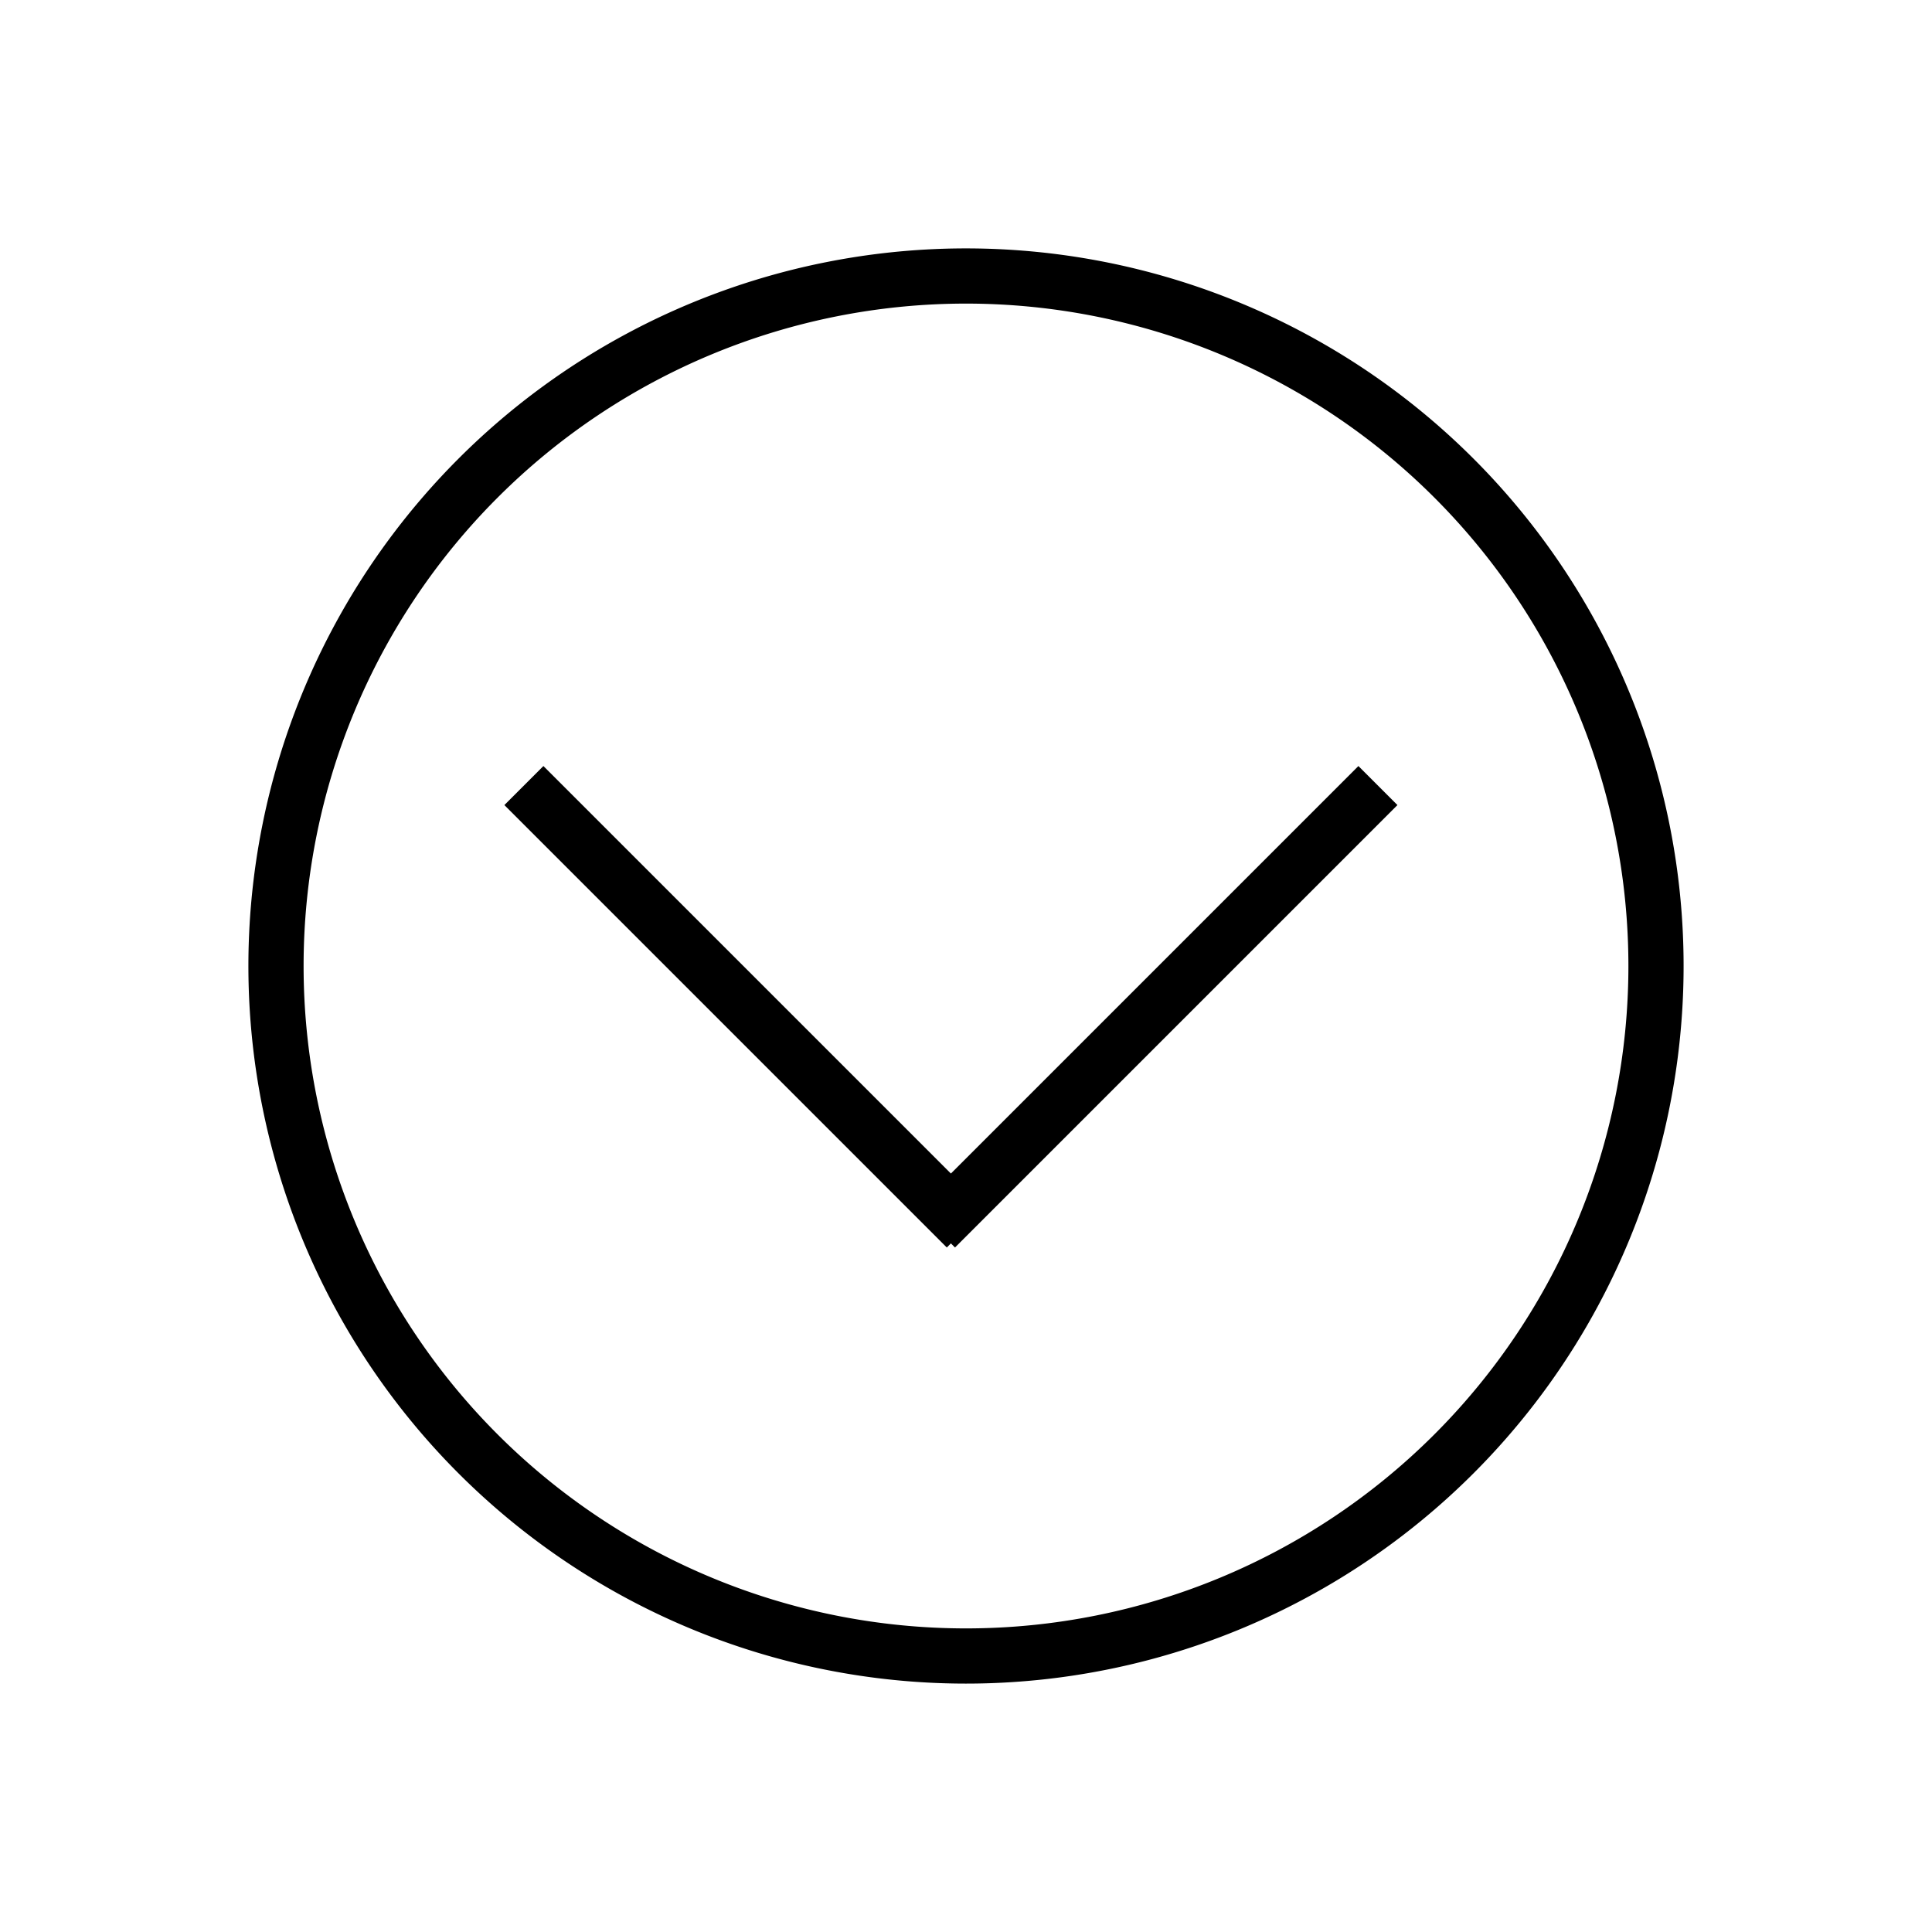 <svg id="Layer_1" data-name="Layer 1" xmlns="http://www.w3.org/2000/svg" viewBox="0 0 70 70"><title>arrow-down</title><path d="M35,60.5A25.5,25.5,0,1,1,60.5,35,25.53,25.53,0,0,1,35,60.5Zm0-50A24.5,24.5,0,1,0,59.5,35,24.53,24.53,0,0,0,35,10.5Z"/><path d="M35,61A26,26,0,1,1,61,35,26,26,0,0,1,35,61ZM10,35a25,25,0,0,0,50,0,25,25,0,0,1-50,0ZM35,11A24,24,0,1,0,59,35,24,24,0,0,0,35,11Z"/><rect x="31.07" y="35.97" width="21.67" height="1" transform="translate(-13.51 40.32) rotate(-45)"/><rect x="30.57" y="35.47" width="22.67" height="2" transform="translate(-13.51 40.32) rotate(-45)"/><rect x="26.49" y="25.64" width="1" height="21.67" transform="translate(-17.88 29.77) rotate(-45)"/><rect x="25.99" y="25.14" width="2" height="22.67" transform="translate(-17.88 29.77) rotate(-45)"/></svg>